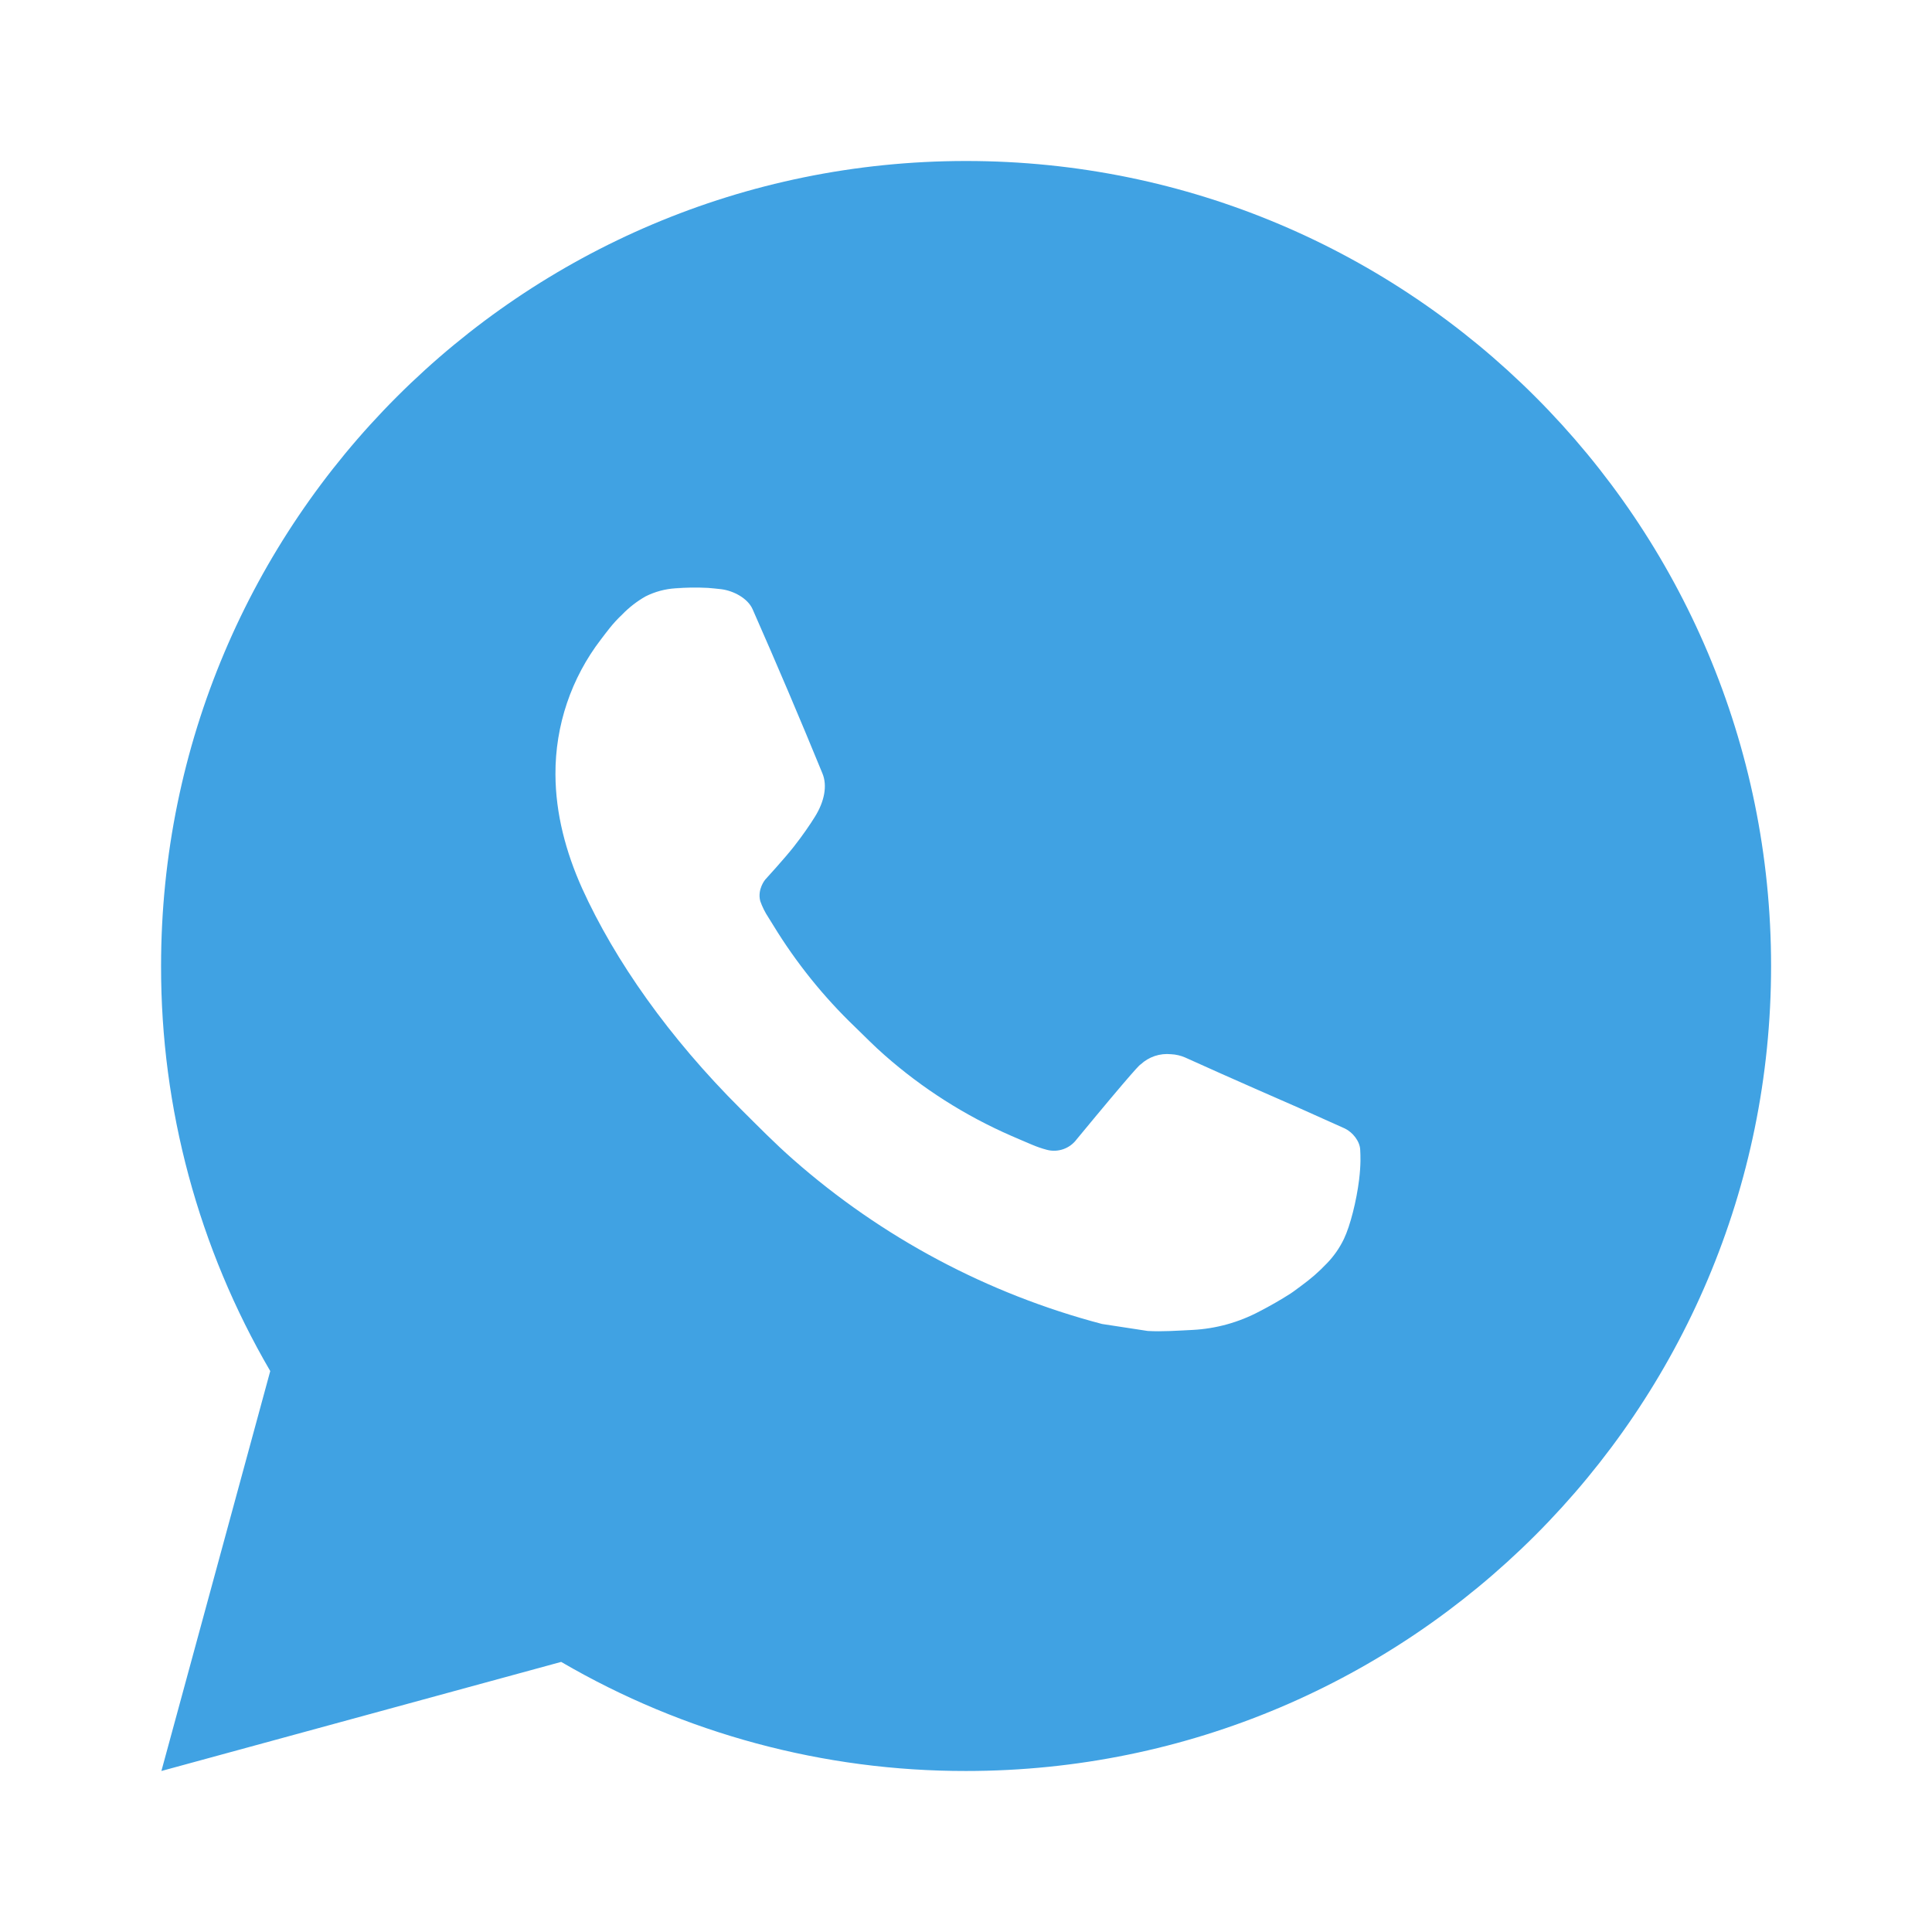 <svg width="100" height="100" viewBox="0 0 100 100" fill="none" xmlns="http://www.w3.org/2000/svg">
<path d="M50.004 8.333C73.017 8.333 91.671 26.987 91.671 50C91.671 73.012 73.017 91.666 50.004 91.666C42.641 91.678 35.407 89.73 29.046 86.02L8.354 91.666L13.988 70.966C10.275 64.603 8.325 57.366 8.337 50C8.337 26.987 26.992 8.333 50.004 8.333ZM35.804 30.416L34.971 30.45C34.431 30.483 33.904 30.624 33.421 30.866C32.969 31.122 32.556 31.442 32.196 31.816C31.696 32.287 31.413 32.696 31.108 33.091C29.567 35.095 28.737 37.555 28.75 40.083C28.758 42.125 29.292 44.112 30.125 45.971C31.829 49.729 34.633 53.708 38.333 57.395C39.225 58.283 40.1 59.175 41.042 60.004C45.639 64.052 51.118 66.971 57.042 68.529L59.408 68.891C60.179 68.933 60.95 68.875 61.725 68.837C62.938 68.775 64.123 68.446 65.196 67.875C65.742 67.594 66.274 67.288 66.792 66.958C66.792 66.958 66.971 66.841 67.312 66.583C67.875 66.166 68.221 65.871 68.688 65.383C69.033 65.025 69.333 64.604 69.562 64.125C69.888 63.446 70.213 62.15 70.346 61.071C70.446 60.245 70.417 59.795 70.404 59.516C70.388 59.071 70.017 58.608 69.612 58.412L67.188 57.325C67.188 57.325 63.562 55.745 61.346 54.737C61.114 54.636 60.865 54.578 60.612 54.566C60.327 54.537 60.039 54.569 59.768 54.66C59.496 54.752 59.247 54.9 59.038 55.096C59.017 55.087 58.737 55.325 55.725 58.975C55.552 59.207 55.314 59.383 55.041 59.479C54.768 59.575 54.472 59.589 54.192 59.516C53.92 59.444 53.654 59.352 53.396 59.241C52.879 59.025 52.7 58.941 52.346 58.791C49.954 57.748 47.74 56.338 45.783 54.612C45.258 54.154 44.771 53.654 44.271 53.17C42.632 51.601 41.203 49.825 40.021 47.887L39.775 47.491C39.598 47.225 39.456 46.938 39.35 46.637C39.192 46.025 39.604 45.533 39.604 45.533C39.604 45.533 40.617 44.425 41.087 43.825C41.546 43.241 41.933 42.675 42.183 42.27C42.675 41.479 42.829 40.666 42.571 40.037C41.404 37.187 40.196 34.35 38.954 31.533C38.708 30.975 37.979 30.575 37.317 30.495C37.092 30.471 36.867 30.445 36.642 30.429C36.082 30.401 35.521 30.407 34.962 30.445L35.804 30.416Z" fill="#40A2E3"/>
</svg>
